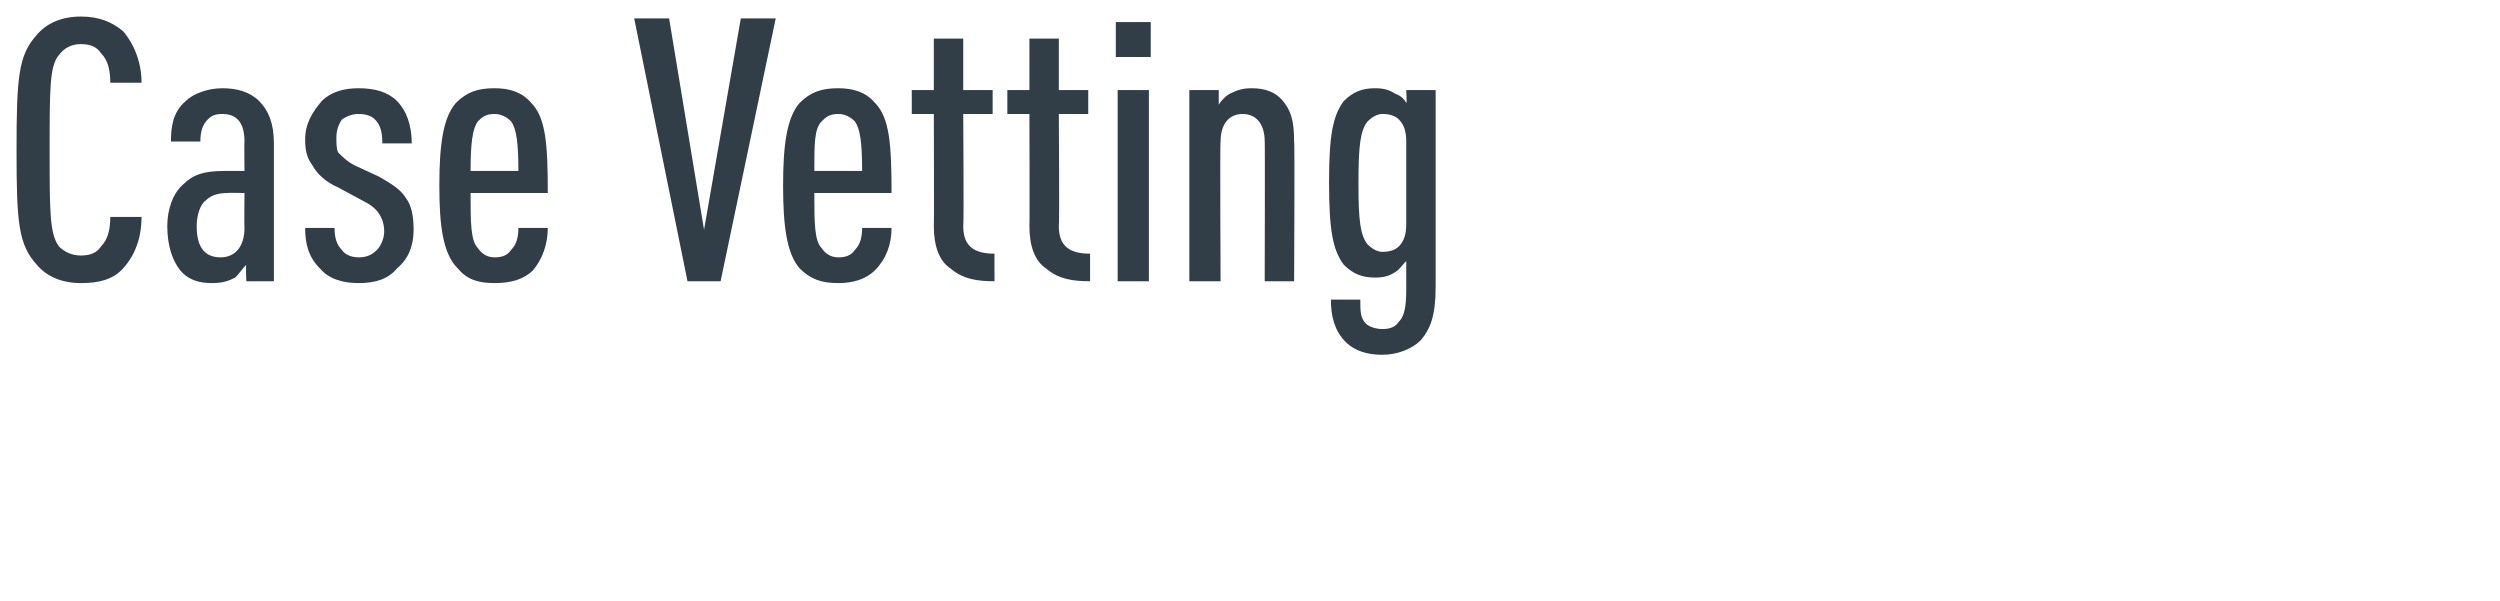 <?xml version="1.0" standalone="no"?><!DOCTYPE svg PUBLIC "-//W3C//DTD SVG 1.1//EN" "http://www.w3.org/Graphics/SVG/1.1/DTD/svg11.dtd"><svg xmlns="http://www.w3.org/2000/svg" version="1.1" width="136px" height="32.72px" viewBox="0 0 136 32.72">  <desc>Case Vetting</desc>  <defs/>  <g id="Polygon25968">    <path d="M 6.7 1.7 C 7.3 2.4 7.7 3.4 7.7 4.5 C 7.7 4.5 6 4.5 6 4.5 C 6 3.9 5.9 3.3 5.5 2.9 C 5.3 2.6 5 2.4 4.4 2.4 C 3.9 2.4 3.5 2.6 3.2 3 C 2.7 3.6 2.7 4.8 2.7 8.2 C 2.7 11.5 2.7 12.7 3.2 13.4 C 3.5 13.7 3.9 13.9 4.4 13.9 C 5 13.9 5.3 13.7 5.5 13.4 C 5.9 13 6 12.4 6 11.8 C 6 11.8 7.7 11.8 7.7 11.8 C 7.7 13 7.3 14 6.6 14.7 C 6.1 15.2 5.4 15.4 4.4 15.4 C 3.3 15.4 2.5 15 2 14.4 C 1 13.3 0.9 12.1 0.9 8.2 C 0.9 4.2 1 3 2 1.9 C 2.5 1.3 3.3 0.9 4.4 0.9 C 5.4 0.9 6.1 1.2 6.7 1.7 Z M 14.1 5.5 C 14.6 6 14.9 6.7 14.9 7.8 C 14.9 7.76 14.9 15.3 14.9 15.3 L 13.4 15.3 C 13.4 15.3 13.36 14.36 13.4 14.4 C 13.2 14.6 13 14.9 12.8 15.1 C 12.4 15.3 12.1 15.4 11.5 15.4 C 10.8 15.4 10.2 15.2 9.8 14.7 C 9.4 14.2 9.1 13.4 9.1 12.3 C 9.1 11.4 9.4 10.5 10 10 C 10.5 9.5 11.1 9.3 12.2 9.3 C 12.22 9.3 13.3 9.3 13.3 9.3 C 13.3 9.3 13.28 7.66 13.3 7.7 C 13.3 6.7 12.9 6.2 12.1 6.2 C 11.7 6.2 11.5 6.3 11.3 6.5 C 11 6.8 10.9 7.2 10.9 7.7 C 10.9 7.7 9.3 7.7 9.3 7.7 C 9.3 6.9 9.4 6.1 10.1 5.5 C 10.5 5.1 11.3 4.8 12.1 4.8 C 12.9 4.8 13.6 5 14.1 5.5 Z M 12.4 10.5 C 11.9 10.5 11.5 10.6 11.2 10.9 C 10.9 11.1 10.7 11.7 10.7 12.3 C 10.7 13.4 11.1 14 12 14 C 12.8 14 13.3 13.4 13.3 12.4 C 13.28 12.4 13.3 10.5 13.3 10.5 C 13.3 10.5 12.36 10.48 12.4 10.5 Z M 21.6 5.5 C 22.1 6 22.4 6.8 22.4 7.8 C 22.4 7.8 20.8 7.8 20.8 7.8 C 20.8 7.2 20.7 6.8 20.4 6.5 C 20.2 6.3 19.9 6.2 19.5 6.2 C 19.2 6.2 18.9 6.3 18.6 6.5 C 18.4 6.8 18.3 7.1 18.3 7.5 C 18.3 7.8 18.3 8.1 18.4 8.3 C 18.6 8.5 18.9 8.8 19.3 9 C 19.3 9 20.6 9.6 20.6 9.6 C 21.3 10 21.8 10.3 22.1 10.8 C 22.4 11.2 22.5 11.8 22.5 12.5 C 22.5 13.4 22.2 14.1 21.6 14.6 C 21.1 15.2 20.4 15.4 19.5 15.4 C 18.7 15.4 17.9 15.2 17.4 14.6 C 16.8 14 16.6 13.3 16.6 12.4 C 16.6 12.4 18.2 12.4 18.2 12.4 C 18.2 12.9 18.3 13.3 18.6 13.6 C 18.8 13.9 19.2 14 19.5 14 C 19.9 14 20.2 13.9 20.5 13.6 C 20.7 13.4 20.9 13 20.9 12.6 C 20.9 12.2 20.8 11.9 20.6 11.6 C 20.4 11.3 20.1 11.1 19.7 10.9 C 19.7 10.9 18.4 10.2 18.4 10.2 C 17.7 9.9 17.2 9.4 17 9 C 16.7 8.6 16.6 8.2 16.6 7.6 C 16.6 6.7 17 6.1 17.5 5.5 C 18 5 18.7 4.8 19.5 4.8 C 20.4 4.8 21.1 5 21.6 5.5 Z M 25.6 10.5 C 25.6 12.1 25.6 13.1 26 13.5 C 26.2 13.8 26.5 14 26.9 14 C 27.3 14 27.6 13.9 27.8 13.6 C 28.1 13.3 28.2 12.9 28.2 12.4 C 28.2 12.4 29.8 12.4 29.8 12.4 C 29.8 13.3 29.5 14.1 29 14.7 C 28.5 15.2 27.8 15.4 26.9 15.4 C 26 15.4 25.4 15.2 24.9 14.6 C 24.1 13.8 23.9 12.3 23.9 10.1 C 23.9 7.9 24.1 6.4 24.8 5.6 C 25.4 5 26 4.8 26.9 4.8 C 27.7 4.8 28.4 5 28.9 5.6 C 29.7 6.4 29.8 7.9 29.8 10.5 C 29.8 10.5 25.6 10.5 25.6 10.5 Z M 27.8 6.6 C 27.6 6.4 27.3 6.2 26.9 6.2 C 26.4 6.2 26.2 6.4 26 6.6 C 25.7 7 25.6 7.8 25.6 9.3 C 25.6 9.3 28.2 9.3 28.2 9.3 C 28.2 7.8 28.1 7 27.8 6.6 Z M 36.4 1 L 38.3 12.5 L 40.3 1 L 42.2 1 L 39.2 15.3 L 37.4 15.3 L 34.5 1 L 36.4 1 Z M 44.3 10.5 C 44.3 12.1 44.3 13.1 44.7 13.5 C 44.9 13.8 45.2 14 45.6 14 C 46 14 46.3 13.9 46.5 13.6 C 46.8 13.3 46.9 12.9 46.9 12.4 C 46.9 12.4 48.5 12.4 48.5 12.4 C 48.5 13.3 48.2 14.1 47.6 14.7 C 47.1 15.2 46.4 15.4 45.6 15.4 C 44.7 15.4 44.1 15.2 43.5 14.6 C 42.8 13.8 42.6 12.3 42.6 10.1 C 42.6 7.9 42.8 6.4 43.5 5.6 C 44.1 5 44.7 4.8 45.6 4.8 C 46.4 4.8 47.1 5 47.6 5.6 C 48.4 6.4 48.5 7.9 48.5 10.5 C 48.5 10.5 44.3 10.5 44.3 10.5 Z M 46.5 6.6 C 46.3 6.4 46 6.2 45.6 6.2 C 45.1 6.2 44.9 6.4 44.7 6.6 C 44.3 7 44.3 7.8 44.3 9.3 C 44.3 9.3 46.9 9.3 46.9 9.3 C 46.9 7.8 46.8 7 46.5 6.6 Z M 51.7 14.6 C 51.1 14.2 50.8 13.4 50.8 12.3 C 50.82 12.32 50.8 6.2 50.8 6.2 L 49.6 6.2 L 49.6 4.9 L 50.8 4.9 L 50.8 2.1 L 52.4 2.1 L 52.4 4.9 L 54 4.9 L 54 6.2 L 52.4 6.2 C 52.4 6.2 52.44 12.26 52.4 12.3 C 52.4 13.4 53 13.8 54.1 13.8 C 54.1 13.8 54.1 15.3 54.1 15.3 C 53.2 15.3 52.4 15.2 51.7 14.6 Z M 56.9 14.6 C 56.3 14.2 56 13.4 56 12.3 C 56.02 12.32 56 6.2 56 6.2 L 54.8 6.2 L 54.8 4.9 L 56 4.9 L 56 2.1 L 57.6 2.1 L 57.6 4.9 L 59.2 4.9 L 59.2 6.2 L 57.6 6.2 C 57.6 6.2 57.64 12.26 57.6 12.3 C 57.6 13.4 58.2 13.8 59.3 13.8 C 59.3 13.8 59.3 15.3 59.3 15.3 C 58.4 15.3 57.6 15.2 56.9 14.6 Z M 62.5 15.3 L 60.8 15.3 L 60.8 4.9 L 62.5 4.9 L 62.5 15.3 Z M 62.6 3.1 L 60.7 3.1 L 60.7 1.2 L 62.6 1.2 L 62.6 3.1 Z M 69.8 5.5 C 70.2 6 70.4 6.5 70.4 7.7 C 70.44 7.66 70.4 15.3 70.4 15.3 L 68.8 15.3 C 68.8 15.3 68.82 7.66 68.8 7.7 C 68.8 6.7 68.3 6.2 67.6 6.2 C 66.9 6.2 66.4 6.7 66.4 7.7 C 66.36 7.66 66.4 15.3 66.4 15.3 L 64.7 15.3 L 64.7 4.9 L 66.3 4.9 C 66.3 4.9 66.3 5.72 66.3 5.7 C 66.4 5.5 66.7 5.2 66.9 5.1 C 67.3 4.9 67.6 4.8 68.1 4.8 C 68.8 4.8 69.4 5 69.8 5.5 Z M 75.9 5.1 C 76.2 5.2 76.4 5.4 76.5 5.6 C 76.54 5.64 76.5 4.9 76.5 4.9 L 78.1 4.9 C 78.1 4.9 78.1 15.64 78.1 15.6 C 78.1 17.2 77.8 17.9 77.3 18.5 C 76.8 19 76 19.3 75.2 19.3 C 74.4 19.3 73.7 19.1 73.2 18.6 C 72.6 18 72.4 17.2 72.4 16.3 C 72.4 16.3 74 16.3 74 16.3 C 74 16.9 74 17.3 74.3 17.6 C 74.5 17.8 74.9 17.9 75.2 17.9 C 75.6 17.9 75.9 17.8 76.1 17.5 C 76.4 17.2 76.5 16.7 76.5 15.7 C 76.5 15.7 76.5 14.2 76.5 14.2 C 76.3 14.4 76.1 14.7 75.9 14.8 C 75.6 15 75.3 15.1 74.8 15.1 C 74.1 15.1 73.6 14.9 73.1 14.4 C 72.5 13.6 72.3 12.5 72.3 9.9 C 72.3 7.4 72.5 6.3 73.1 5.5 C 73.6 5 74.1 4.8 74.8 4.8 C 75.3 4.8 75.6 4.9 75.9 5.1 Z M 74.4 6.6 C 74 7.1 73.9 7.9 73.9 10 C 73.9 12 74 12.8 74.4 13.3 C 74.6 13.5 74.9 13.7 75.2 13.7 C 75.6 13.7 75.9 13.6 76.1 13.4 C 76.4 13.1 76.5 12.7 76.5 12.2 C 76.5 12.2 76.5 7.7 76.5 7.7 C 76.5 7.2 76.4 6.8 76.1 6.5 C 75.9 6.3 75.6 6.2 75.2 6.2 C 74.9 6.2 74.6 6.4 74.4 6.6 Z " stroke="none" fill="#323e47"/>  </g></svg>